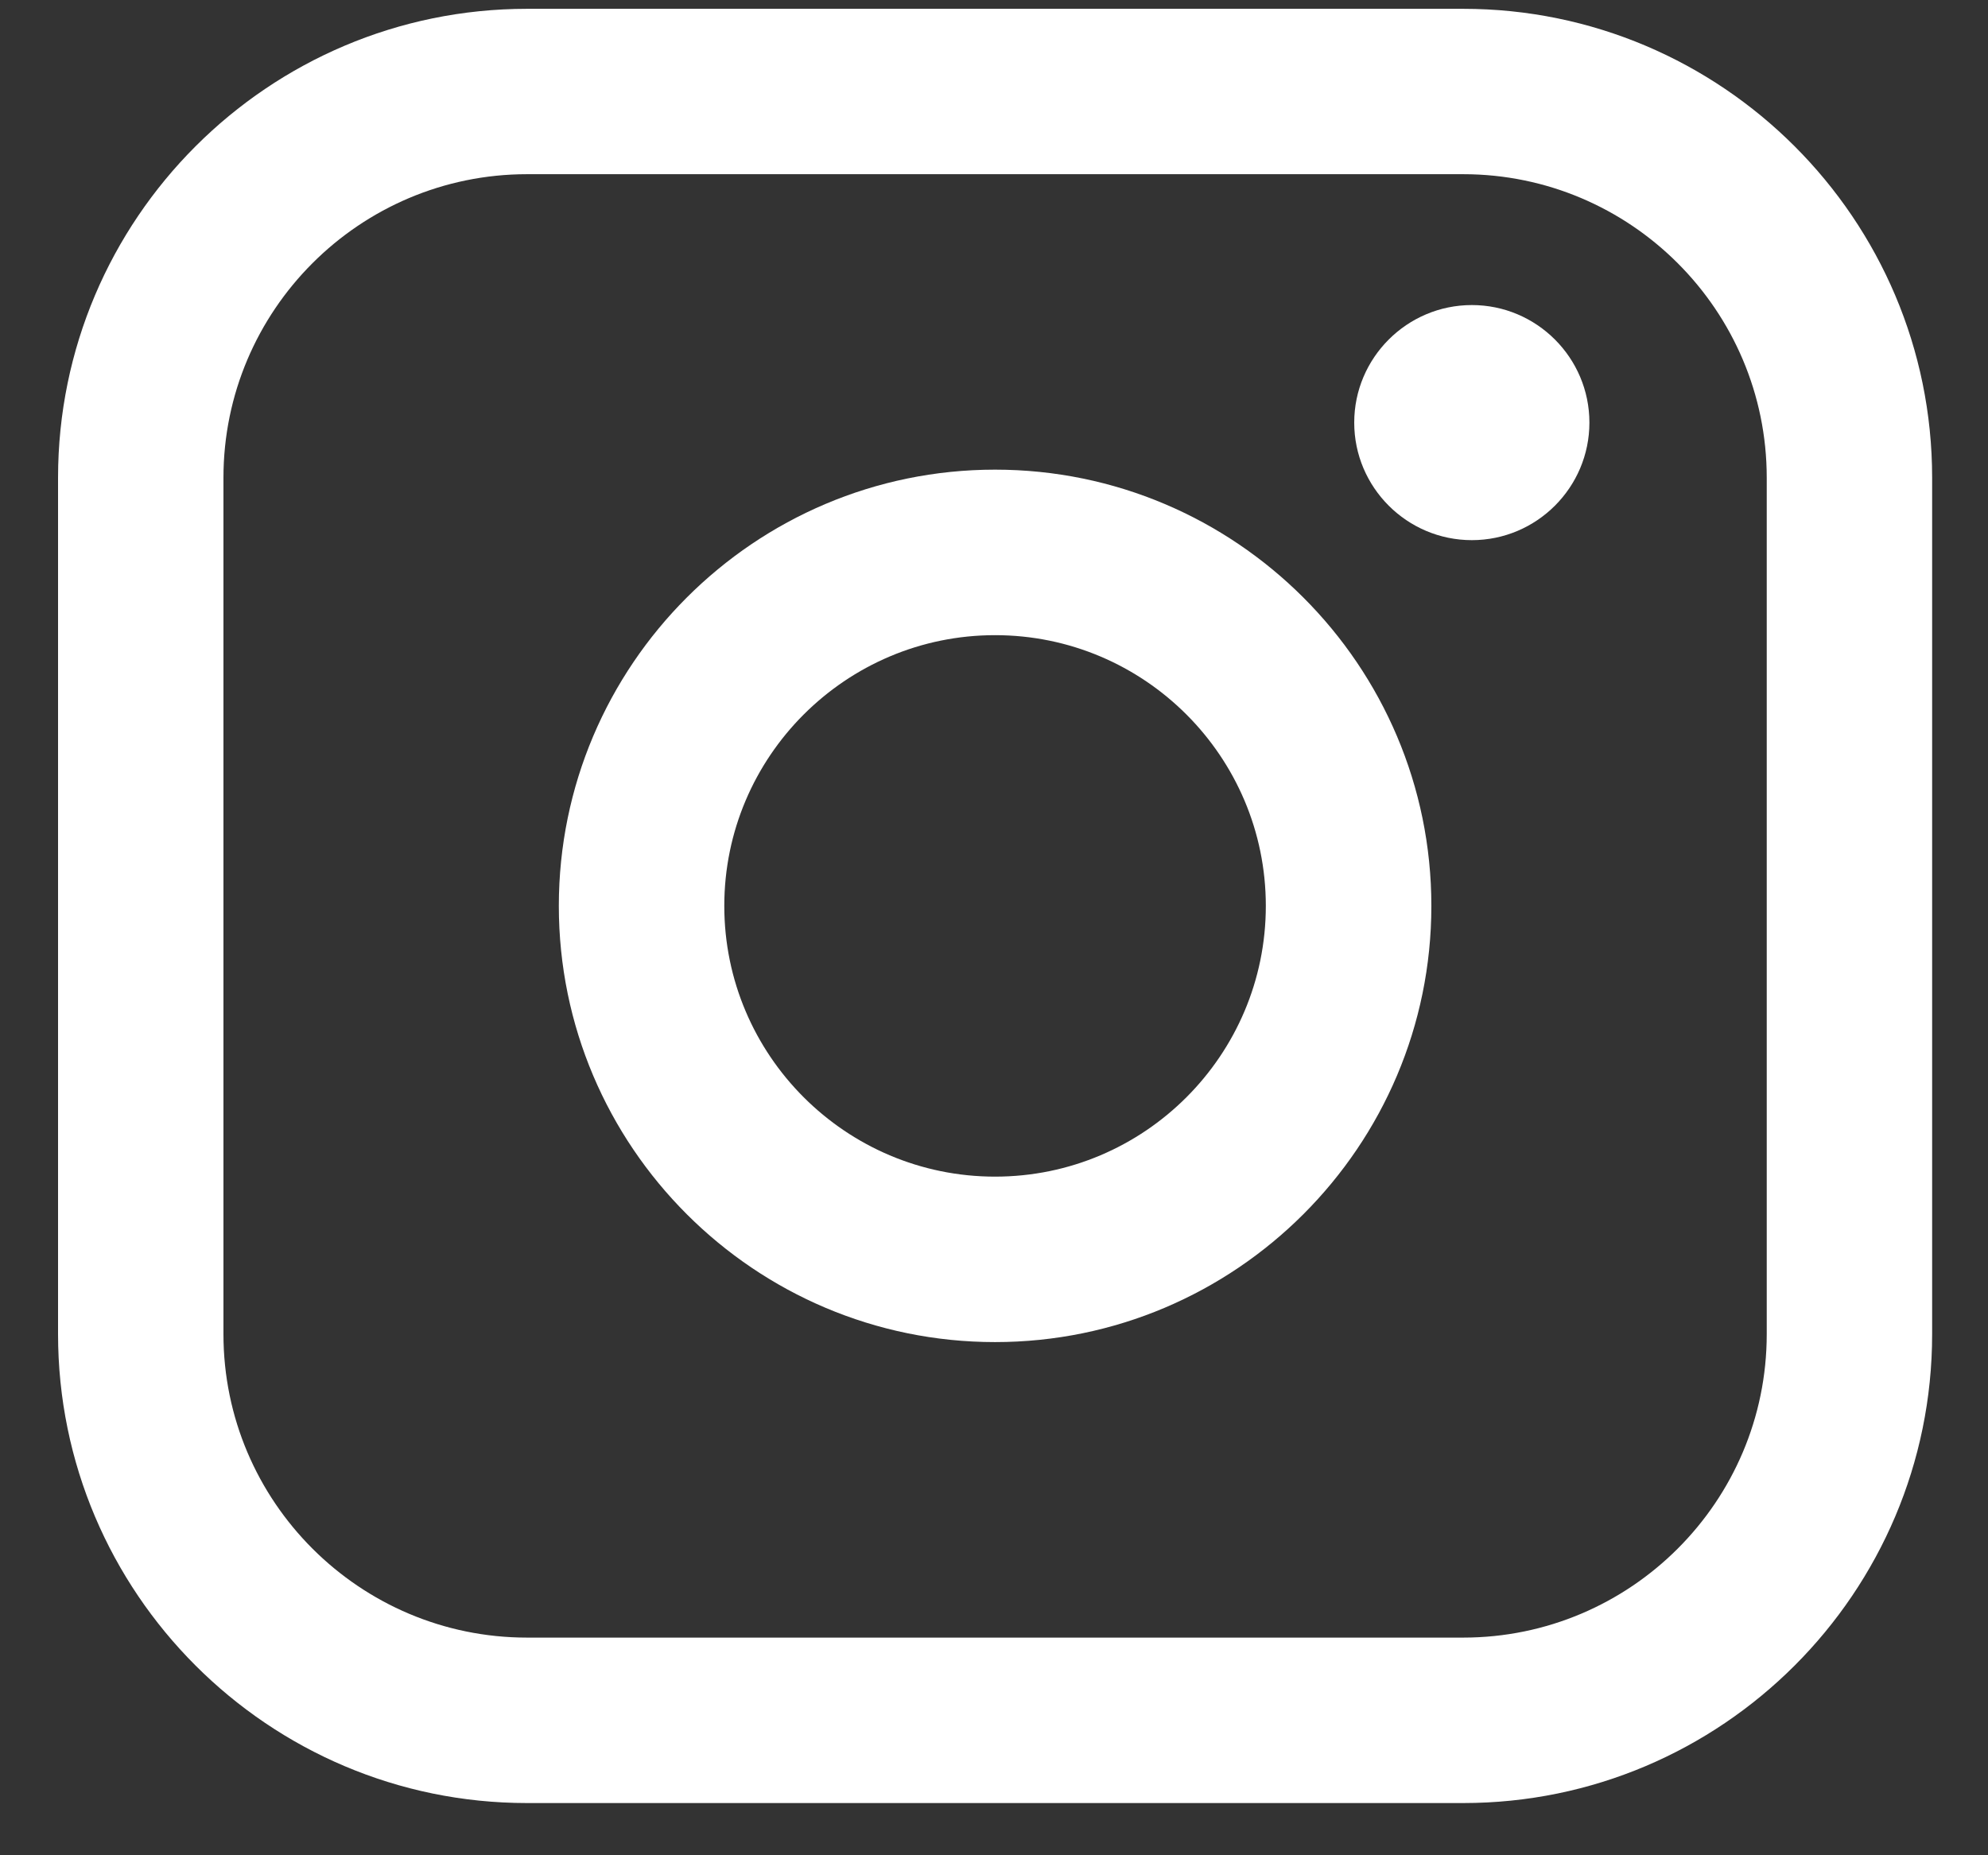 <svg width="30" height="28" viewBox="0 0 30 28" fill="none" xmlns="http://www.w3.org/2000/svg">
<rect x="0" y="0" width="30" height="28" fill="#333333" stroke="none"/>
<path d="M22.08 0.133H7.953C4.05 0.133 0.876 3.307 0.876 7.21V20.135C0.876 24.037 4.05 27.212 7.953 27.212H22.08C25.983 27.212 29.157 24.037 29.157 20.135V7.21C29.157 3.307 25.983 0.133 22.08 0.133ZM3.372 7.21C3.372 4.684 5.427 2.629 7.953 2.629H22.08C24.606 2.629 26.661 4.684 26.661 7.21V20.135C26.661 22.661 24.606 24.715 22.08 24.715H7.953C5.427 24.715 3.372 22.661 3.372 20.135V7.21Z" fill="white"/>
<path d="M15.016 20.255C18.646 20.255 21.6 17.302 21.6 13.672C21.6 10.042 18.646 7.088 15.016 7.088C11.386 7.088 8.433 10.042 8.433 13.672C8.433 17.302 11.386 20.255 15.016 20.255ZM15.016 9.586C17.27 9.586 19.102 11.418 19.102 13.672C19.102 15.925 17.27 17.758 15.016 17.758C12.763 17.758 10.93 15.925 10.93 13.672C10.93 11.418 12.763 9.586 15.016 9.586Z" fill="white"/>
<path d="M22.211 8.152C23.189 8.152 23.985 7.356 23.985 6.378C23.985 5.4 23.189 4.604 22.211 4.604C21.233 4.604 20.436 5.4 20.436 6.378C20.436 7.356 21.233 8.152 22.211 8.152Z" fill="white"/>
</svg>
